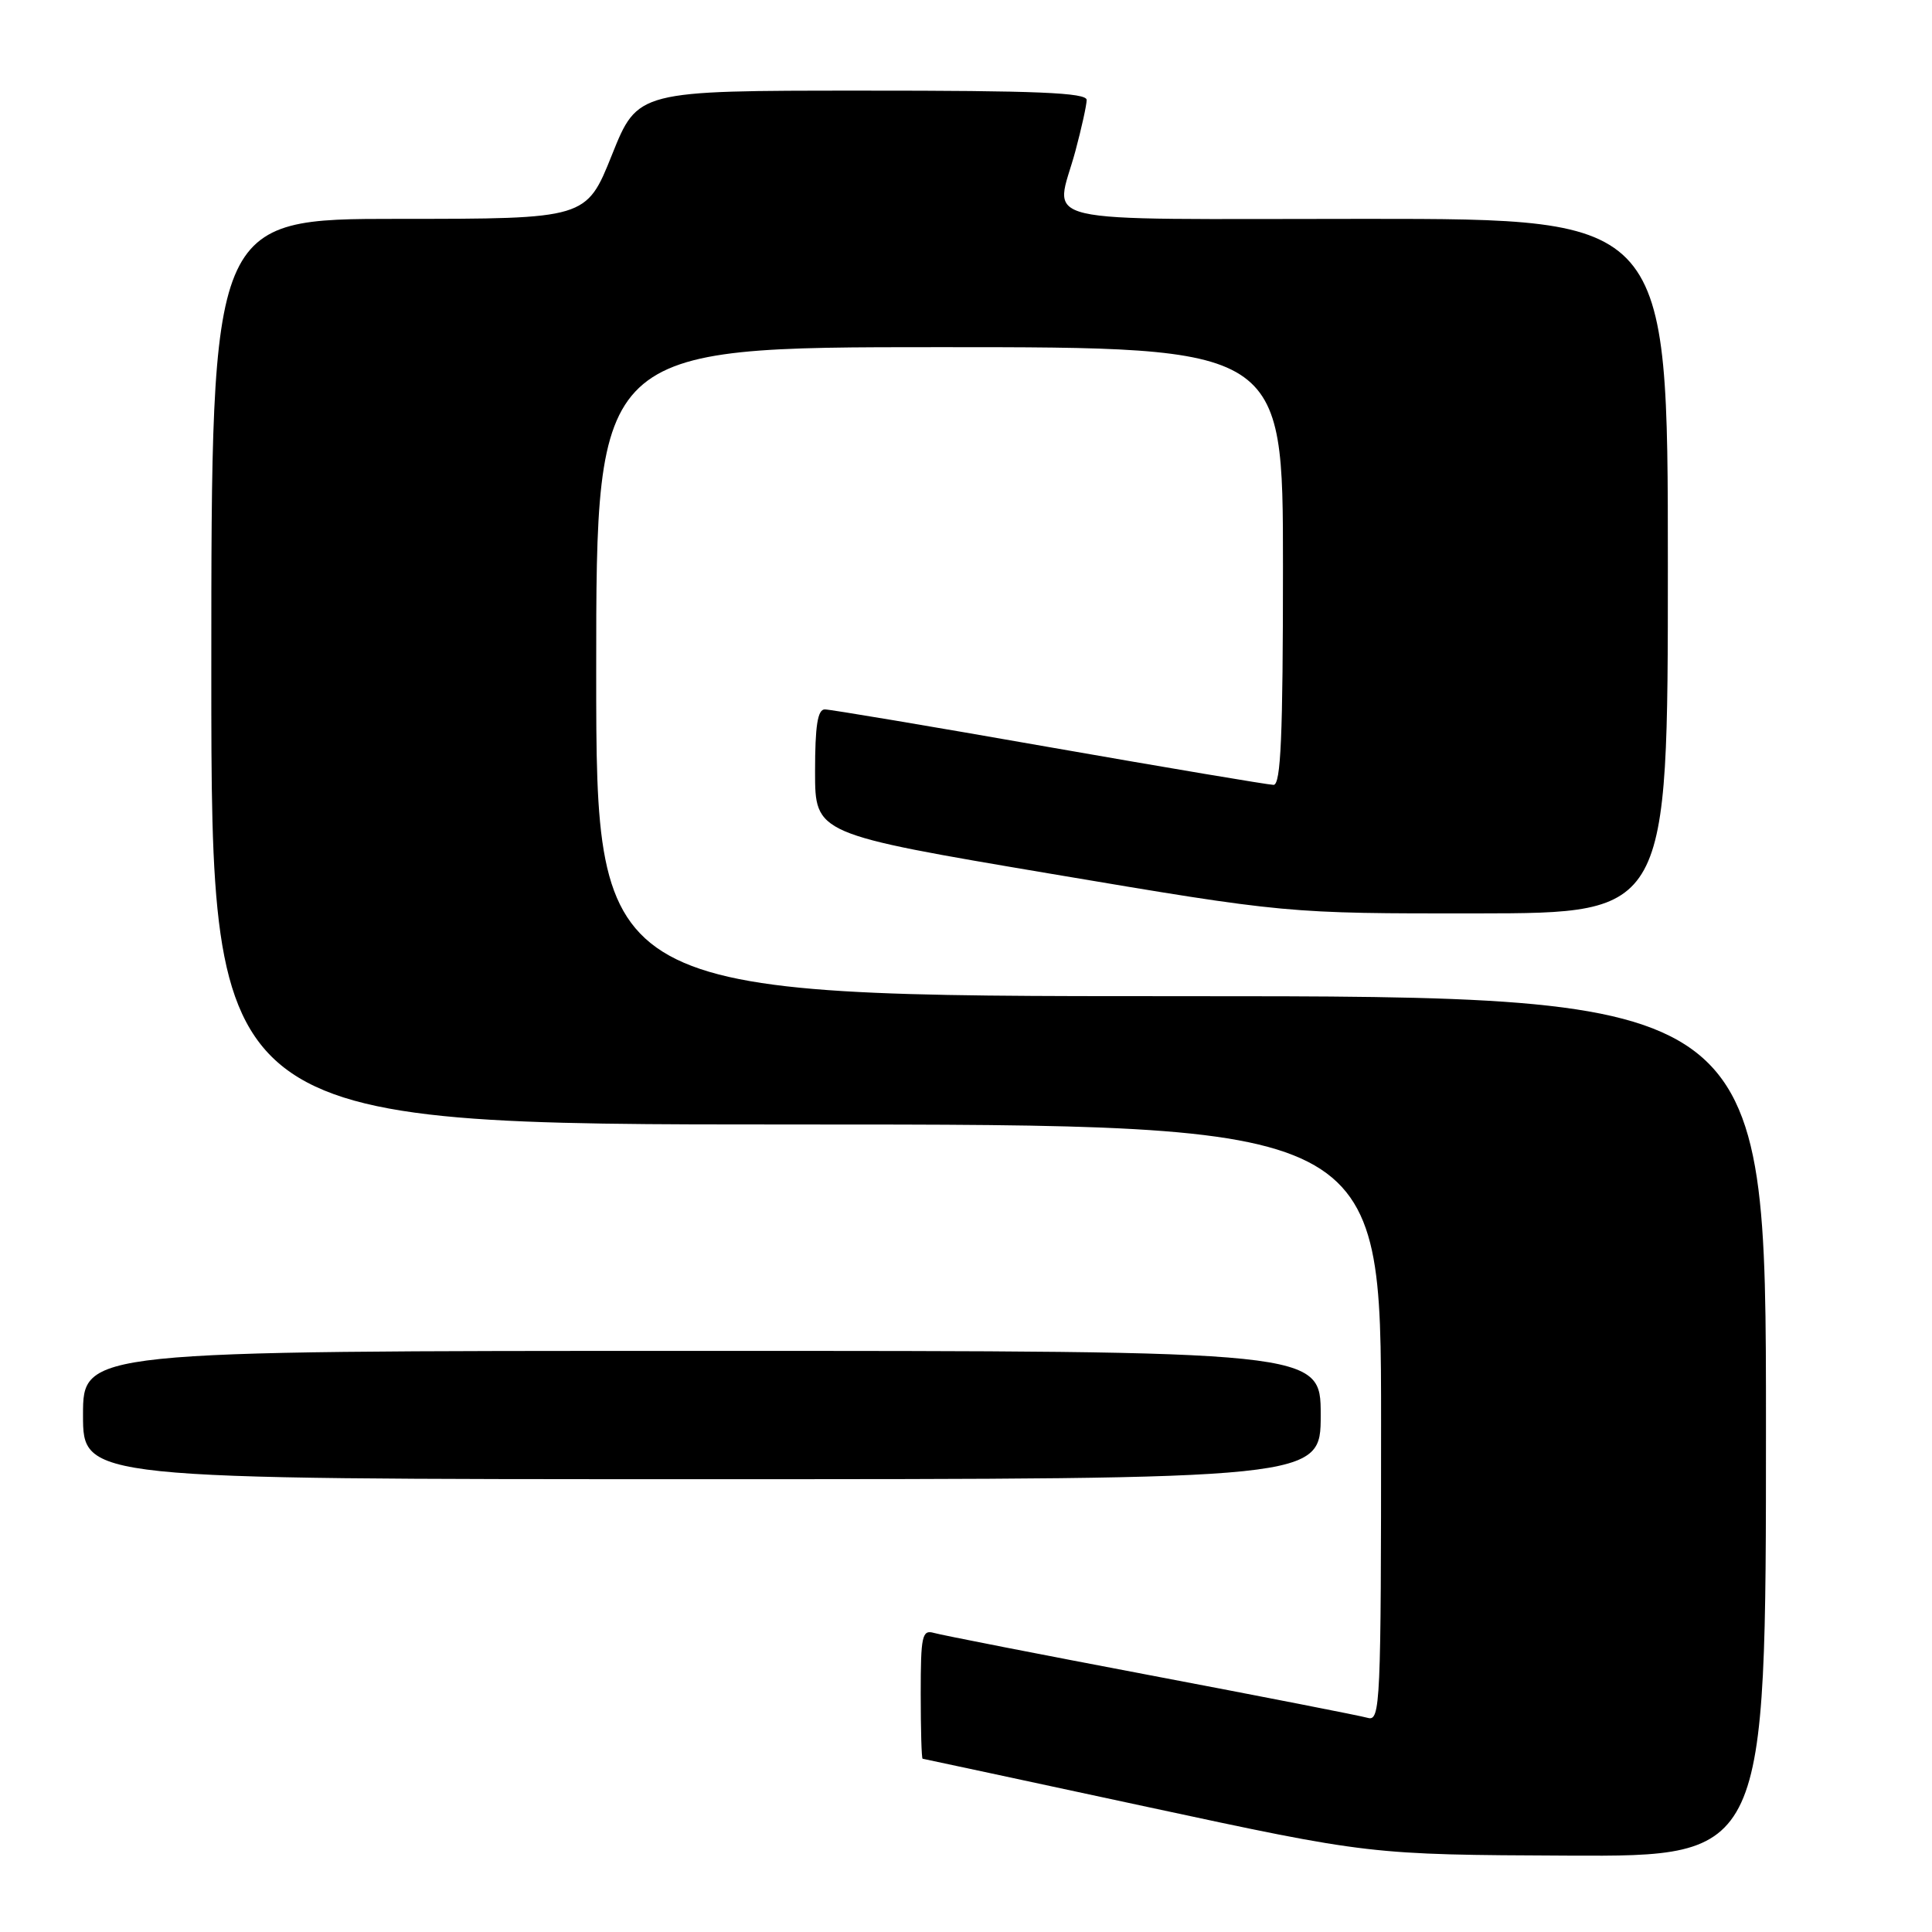 <?xml version="1.0" encoding="UTF-8" standalone="no"?>
<!DOCTYPE svg PUBLIC "-//W3C//DTD SVG 1.1//EN" "http://www.w3.org/Graphics/SVG/1.1/DTD/svg11.dtd" >
<svg xmlns="http://www.w3.org/2000/svg" xmlns:xlink="http://www.w3.org/1999/xlink" version="1.1" viewBox="0 0 256 256">
 <g >
 <path fill="currentColor"
d=" M 234.00 189.00 C 234.00 132.00 234.00 132.00 156.50 132.00 C 79.00 132.00 79.00 132.00 79.00 89.00 C 79.00 46.00 79.00 46.00 124.50 46.00 C 170.00 46.00 170.00 46.00 170.00 75.00 C 170.00 97.54 169.72 104.00 168.75 104.00 C 168.06 103.99 154.69 101.74 139.04 99.00 C 123.39 96.25 110.01 94.00 109.29 94.00 C 108.34 94.00 108.00 96.17 108.00 102.25 C 108.00 110.50 108.00 110.50 139.25 115.78 C 170.50 121.05 170.50 121.05 195.75 121.03 C 221.00 121.00 221.00 121.00 221.00 75.00 C 221.00 29.00 221.00 29.00 181.00 29.00 C 135.63 29.00 139.82 29.98 142.50 20.00 C 143.31 16.98 143.98 13.94 143.99 13.25 C 144.00 12.28 137.39 12.00 114.25 12.01 C 84.50 12.01 84.50 12.01 81.09 20.51 C 77.69 29.00 77.69 29.00 52.84 29.00 C 28.00 29.00 28.00 29.00 28.00 89.00 C 28.00 149.00 28.00 149.00 105.50 149.00 C 183.00 149.00 183.00 149.00 183.00 188.57 C 183.00 225.78 182.90 228.10 181.25 227.63 C 180.29 227.35 167.35 224.82 152.50 222.00 C 137.65 219.18 124.71 216.65 123.75 216.37 C 122.18 215.92 122.00 216.75 122.00 224.43 C 122.00 229.14 122.11 233.02 122.25 233.04 C 122.39 233.06 135.78 235.93 152.00 239.42 C 181.50 245.76 181.50 245.76 207.75 245.88 C 234.00 246.00 234.00 246.00 234.00 189.00 Z  M 175.00 187.50 C 175.00 179.00 175.00 179.00 93.00 179.00 C 11.00 179.00 11.00 179.00 11.00 187.50 C 11.00 196.00 11.00 196.00 93.00 196.00 C 175.00 196.00 175.00 196.00 175.00 187.50 Z "/>
</g>
</svg>